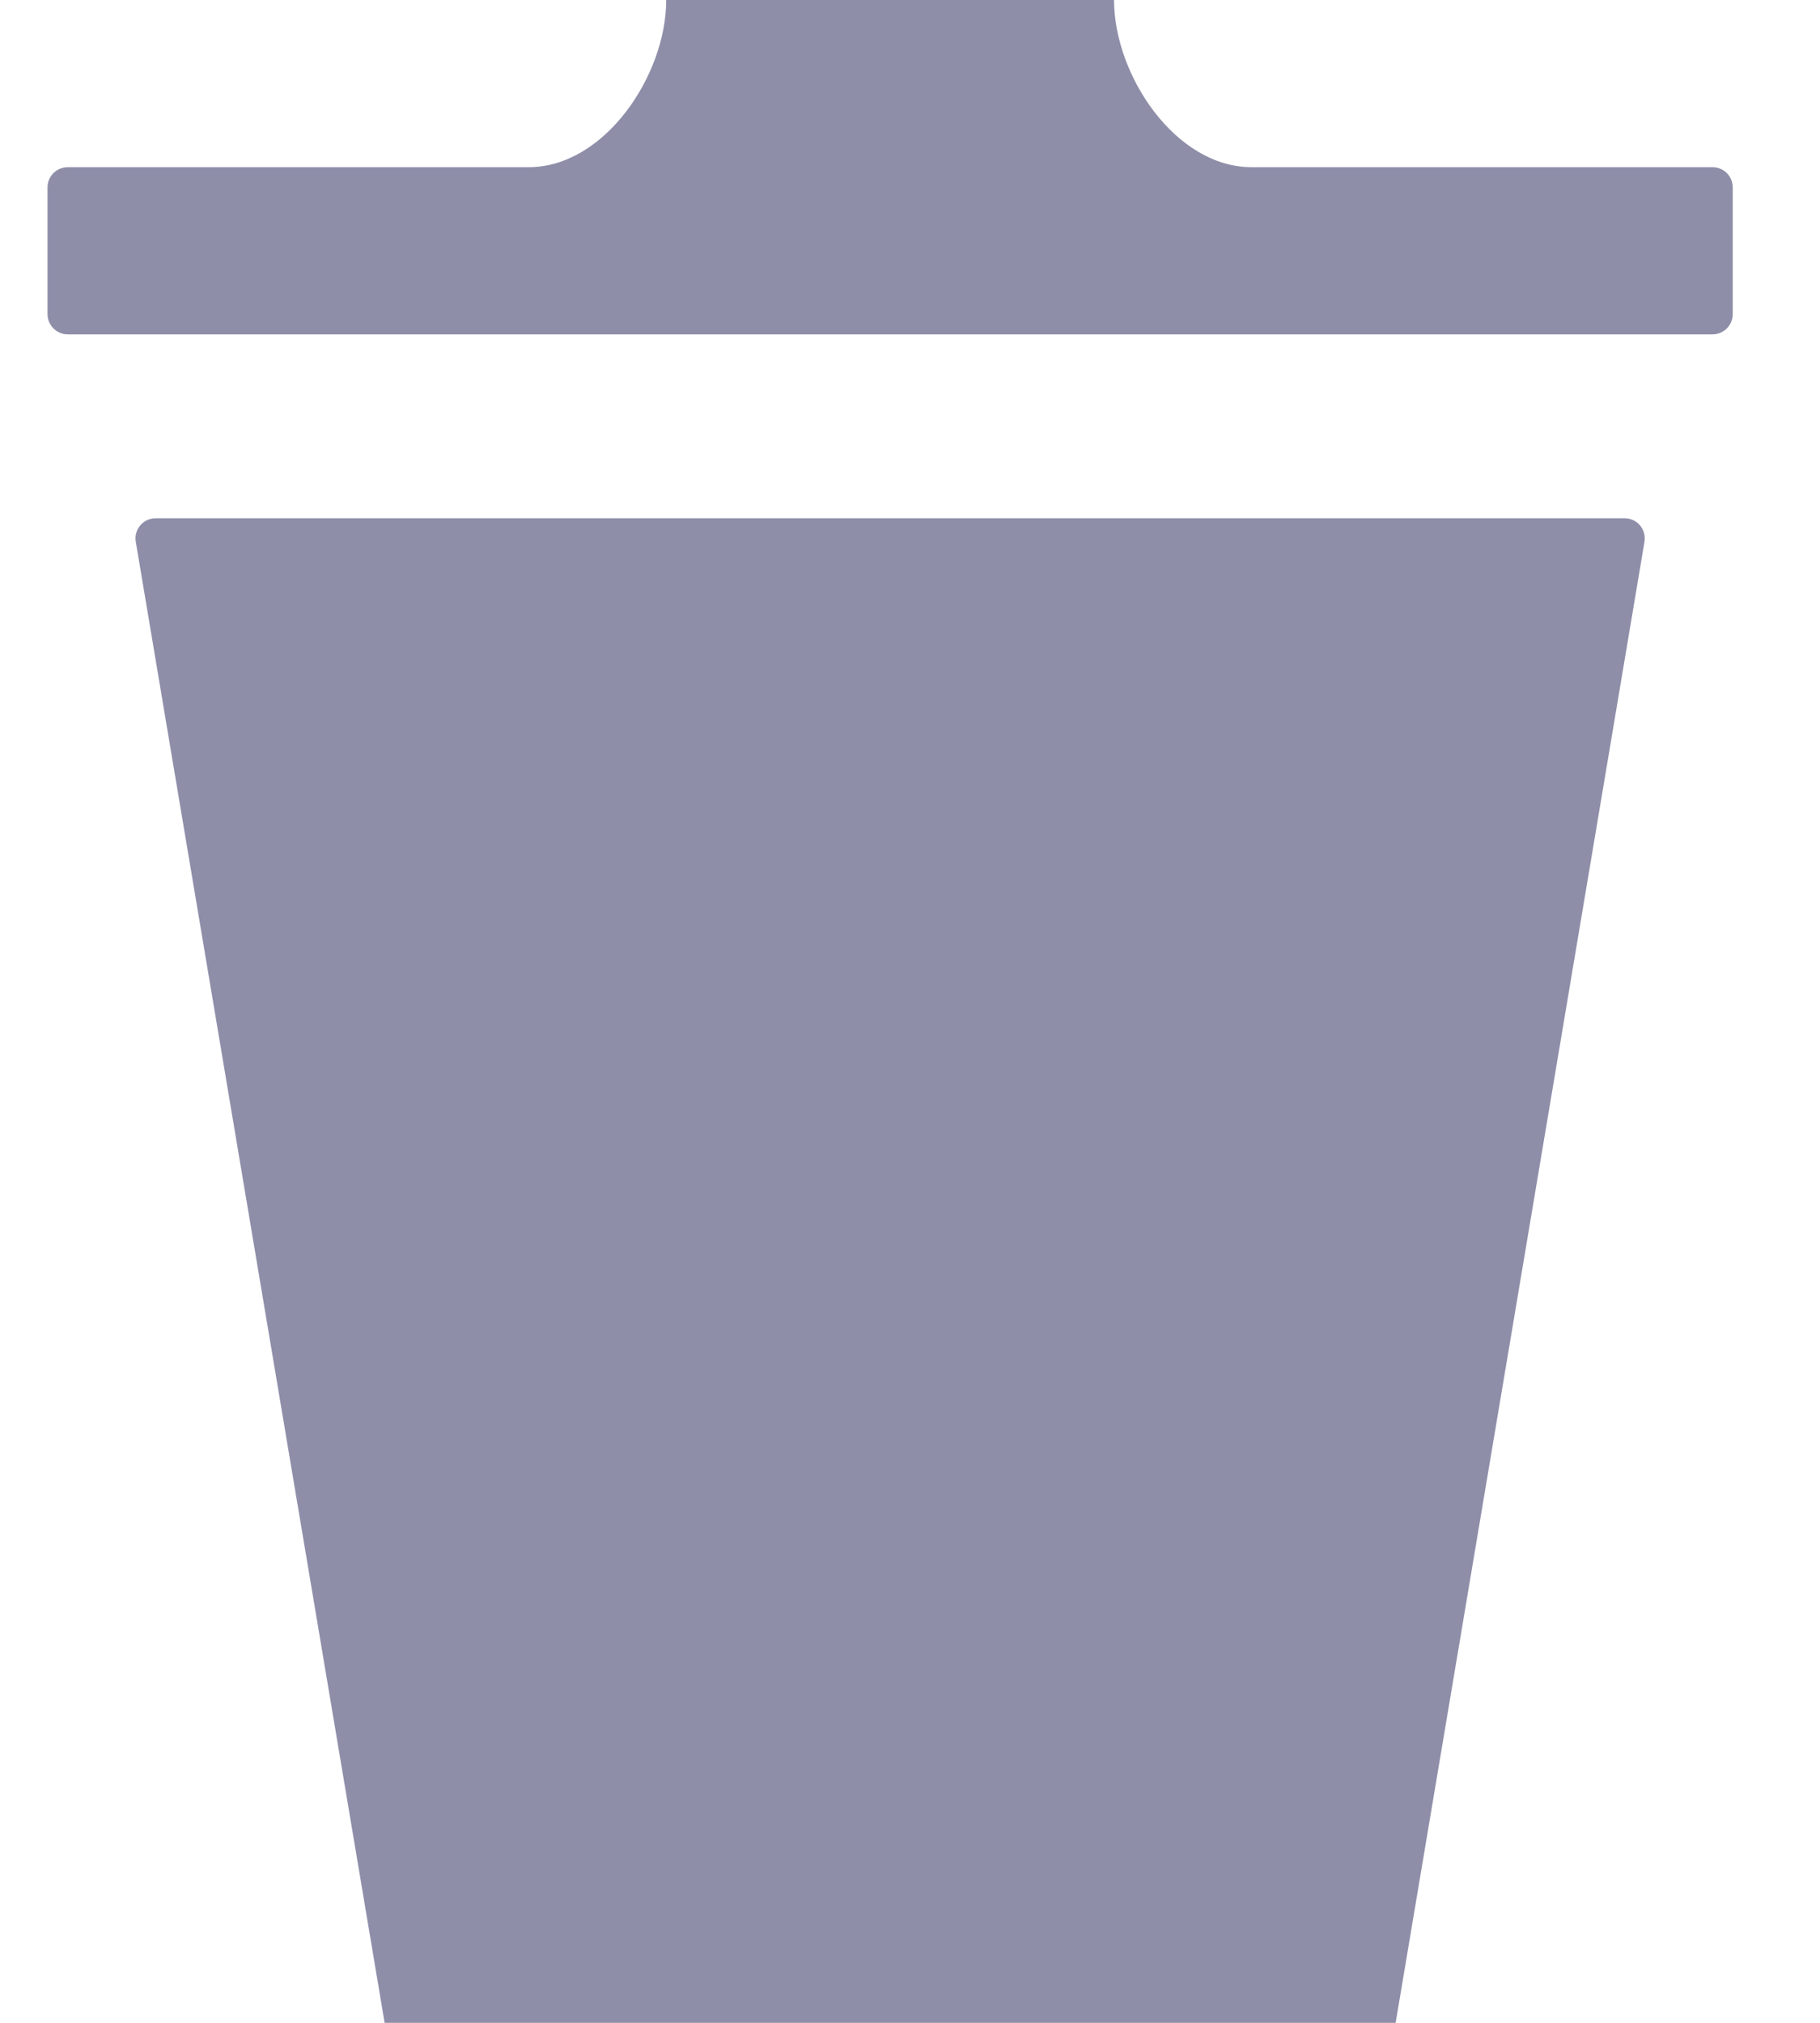 <svg width="18" height="20" viewBox="0 0 18 20" fill="none" xmlns="http://www.w3.org/2000/svg">
<path d="M1.54 5.124C1.416 5.124 1.322 5.235 1.343 5.357L3.804 20H13.803L16.264 5.357C16.285 5.235 16.191 5.124 16.067 5.124H1.54ZM16.937 1.653C17.047 1.653 17.137 1.742 17.137 1.853V3.106C17.137 3.216 17.047 3.306 16.937 3.306H0.67C0.56 3.306 0.47 3.216 0.47 3.106V1.853C0.47 1.742 0.56 1.653 0.67 1.653H5.229C5.979 1.653 6.589 0.745 6.589 0H11.018C11.018 0.745 11.627 1.653 12.378 1.653H16.937Z" fill="#8E8EA9"/>
</svg>
